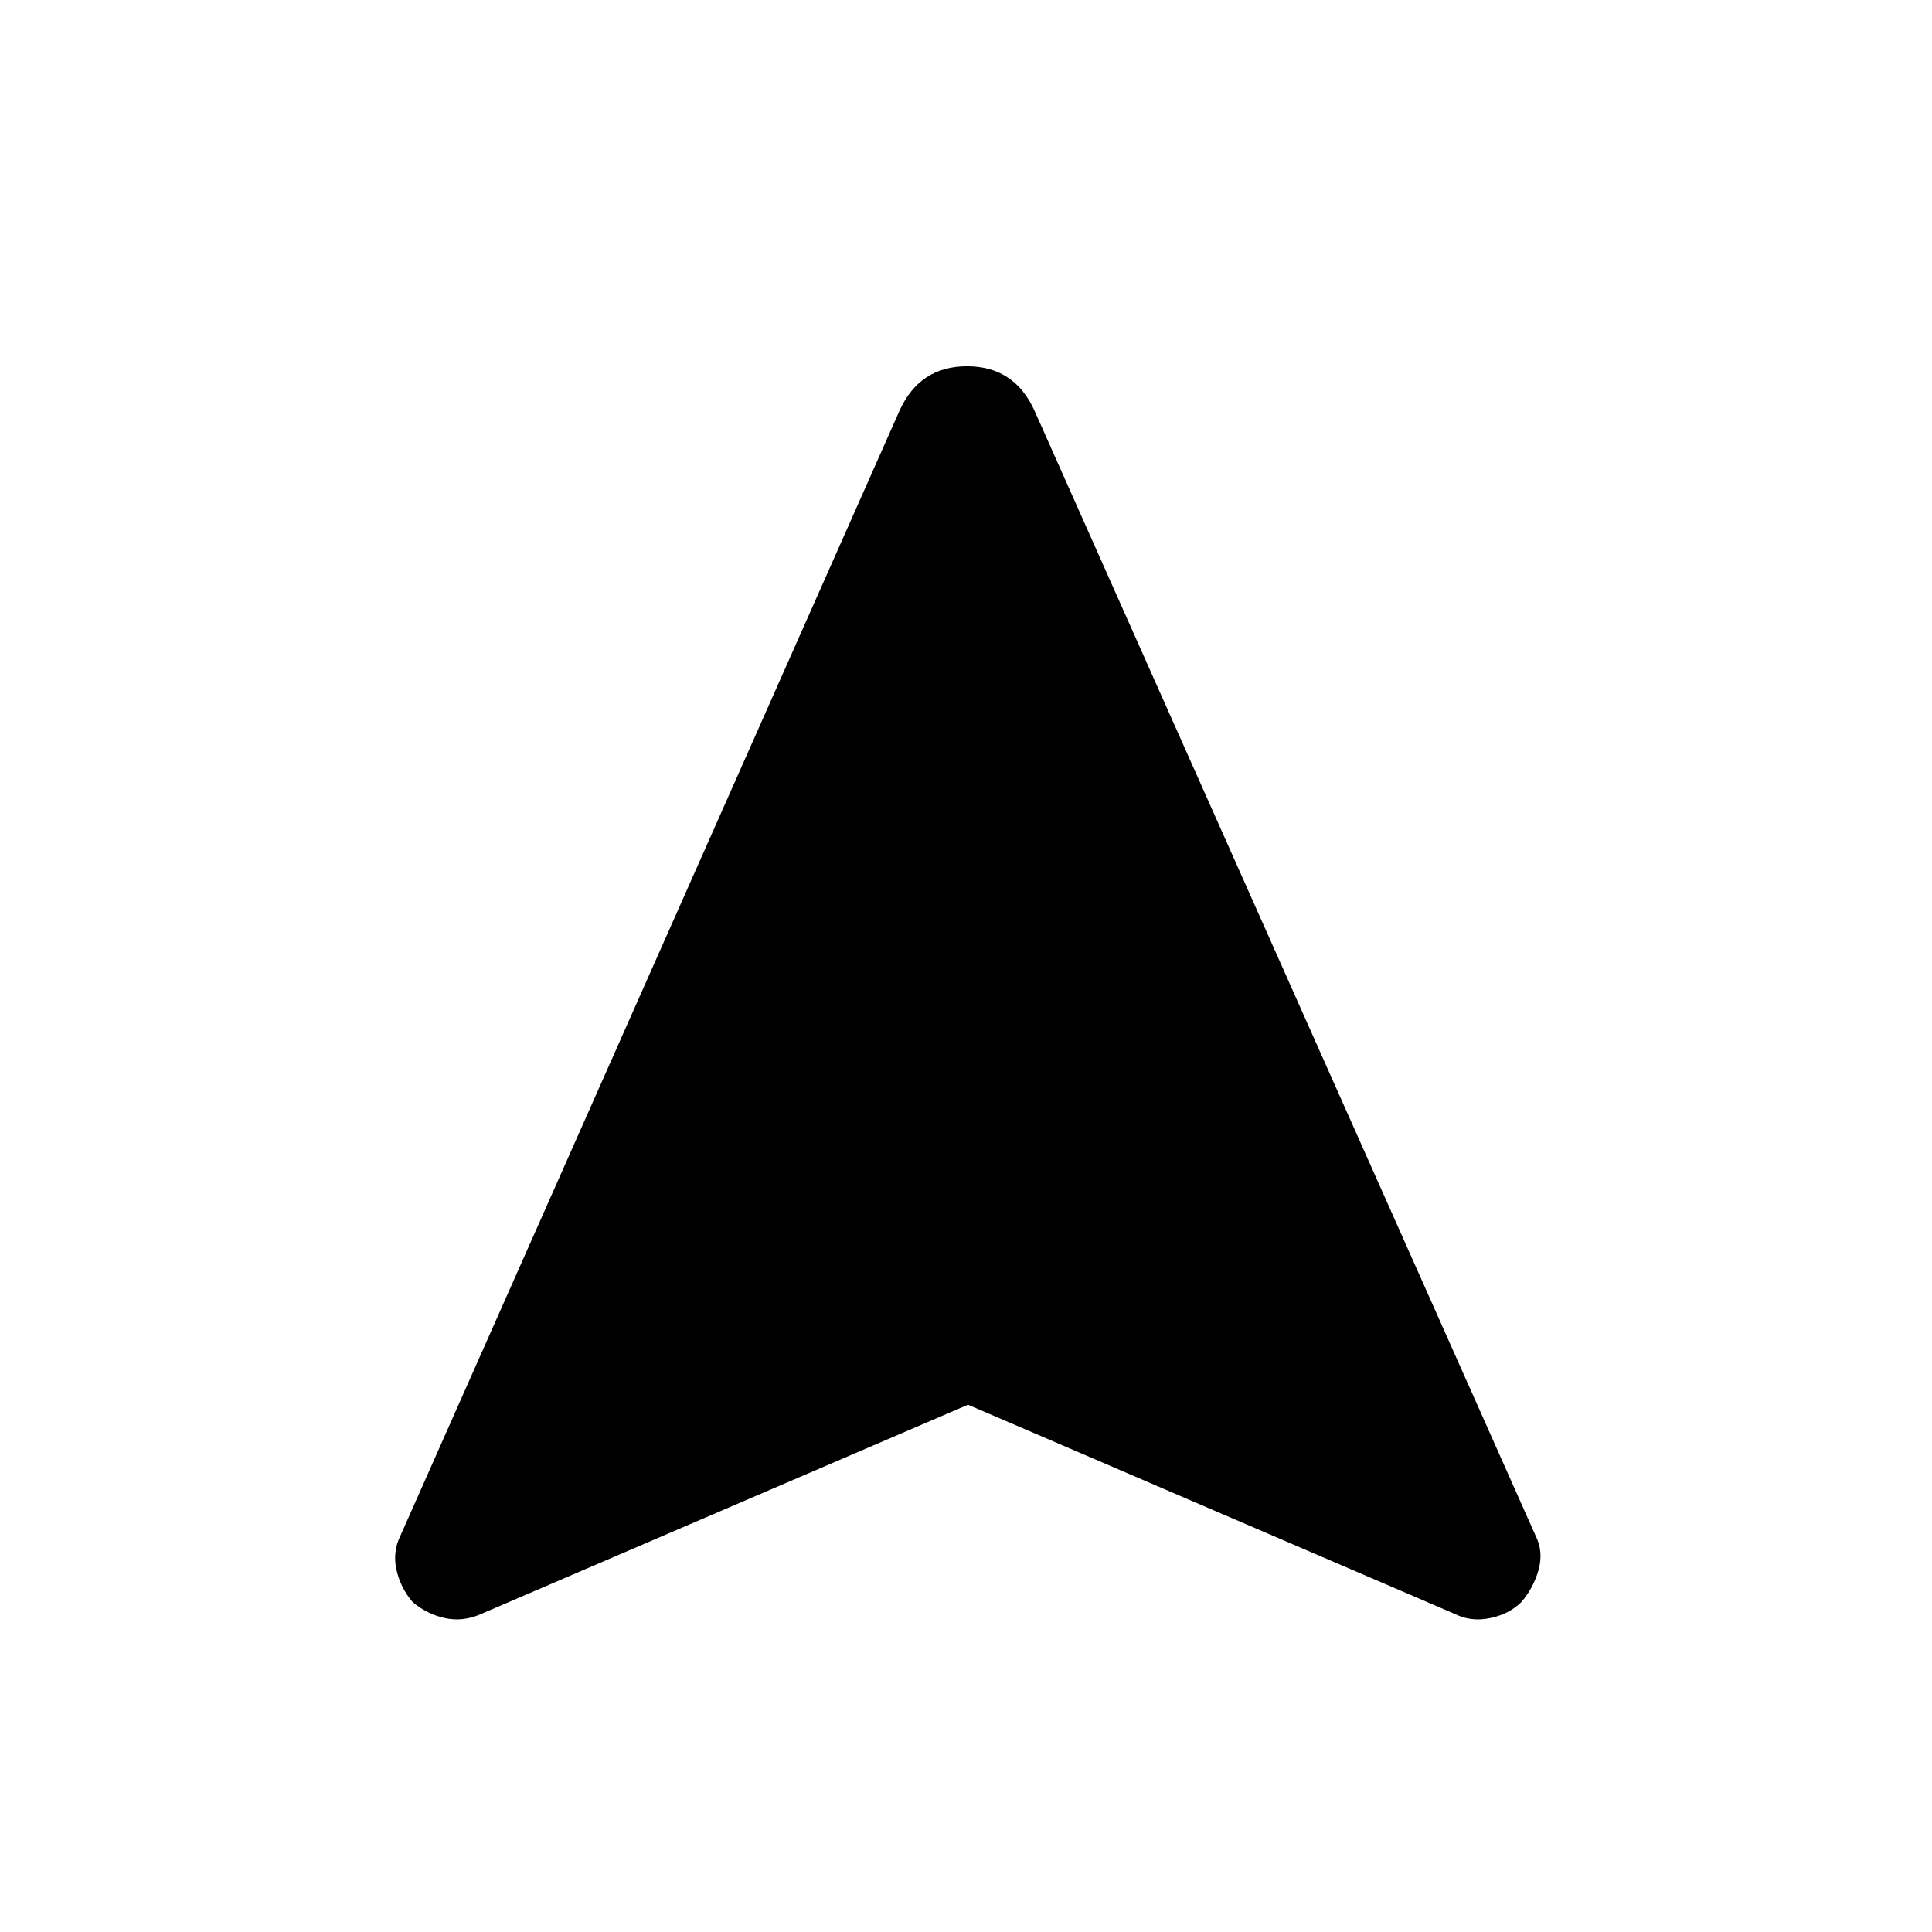 <svg xmlns="http://www.w3.org/2000/svg" height="24" width="24"><path d="M5.975 20.05q-.225.1-.45.05t-.4-.2q-.15-.175-.2-.4-.05-.225.05-.425l6.2-13.975q.25-.55.838-.55.587 0 .837.55l6.225 13.975q.1.2.038.425-.063.225-.213.4-.15.15-.387.2-.238.05-.438-.05l-6.05-2.6Z"/></svg>